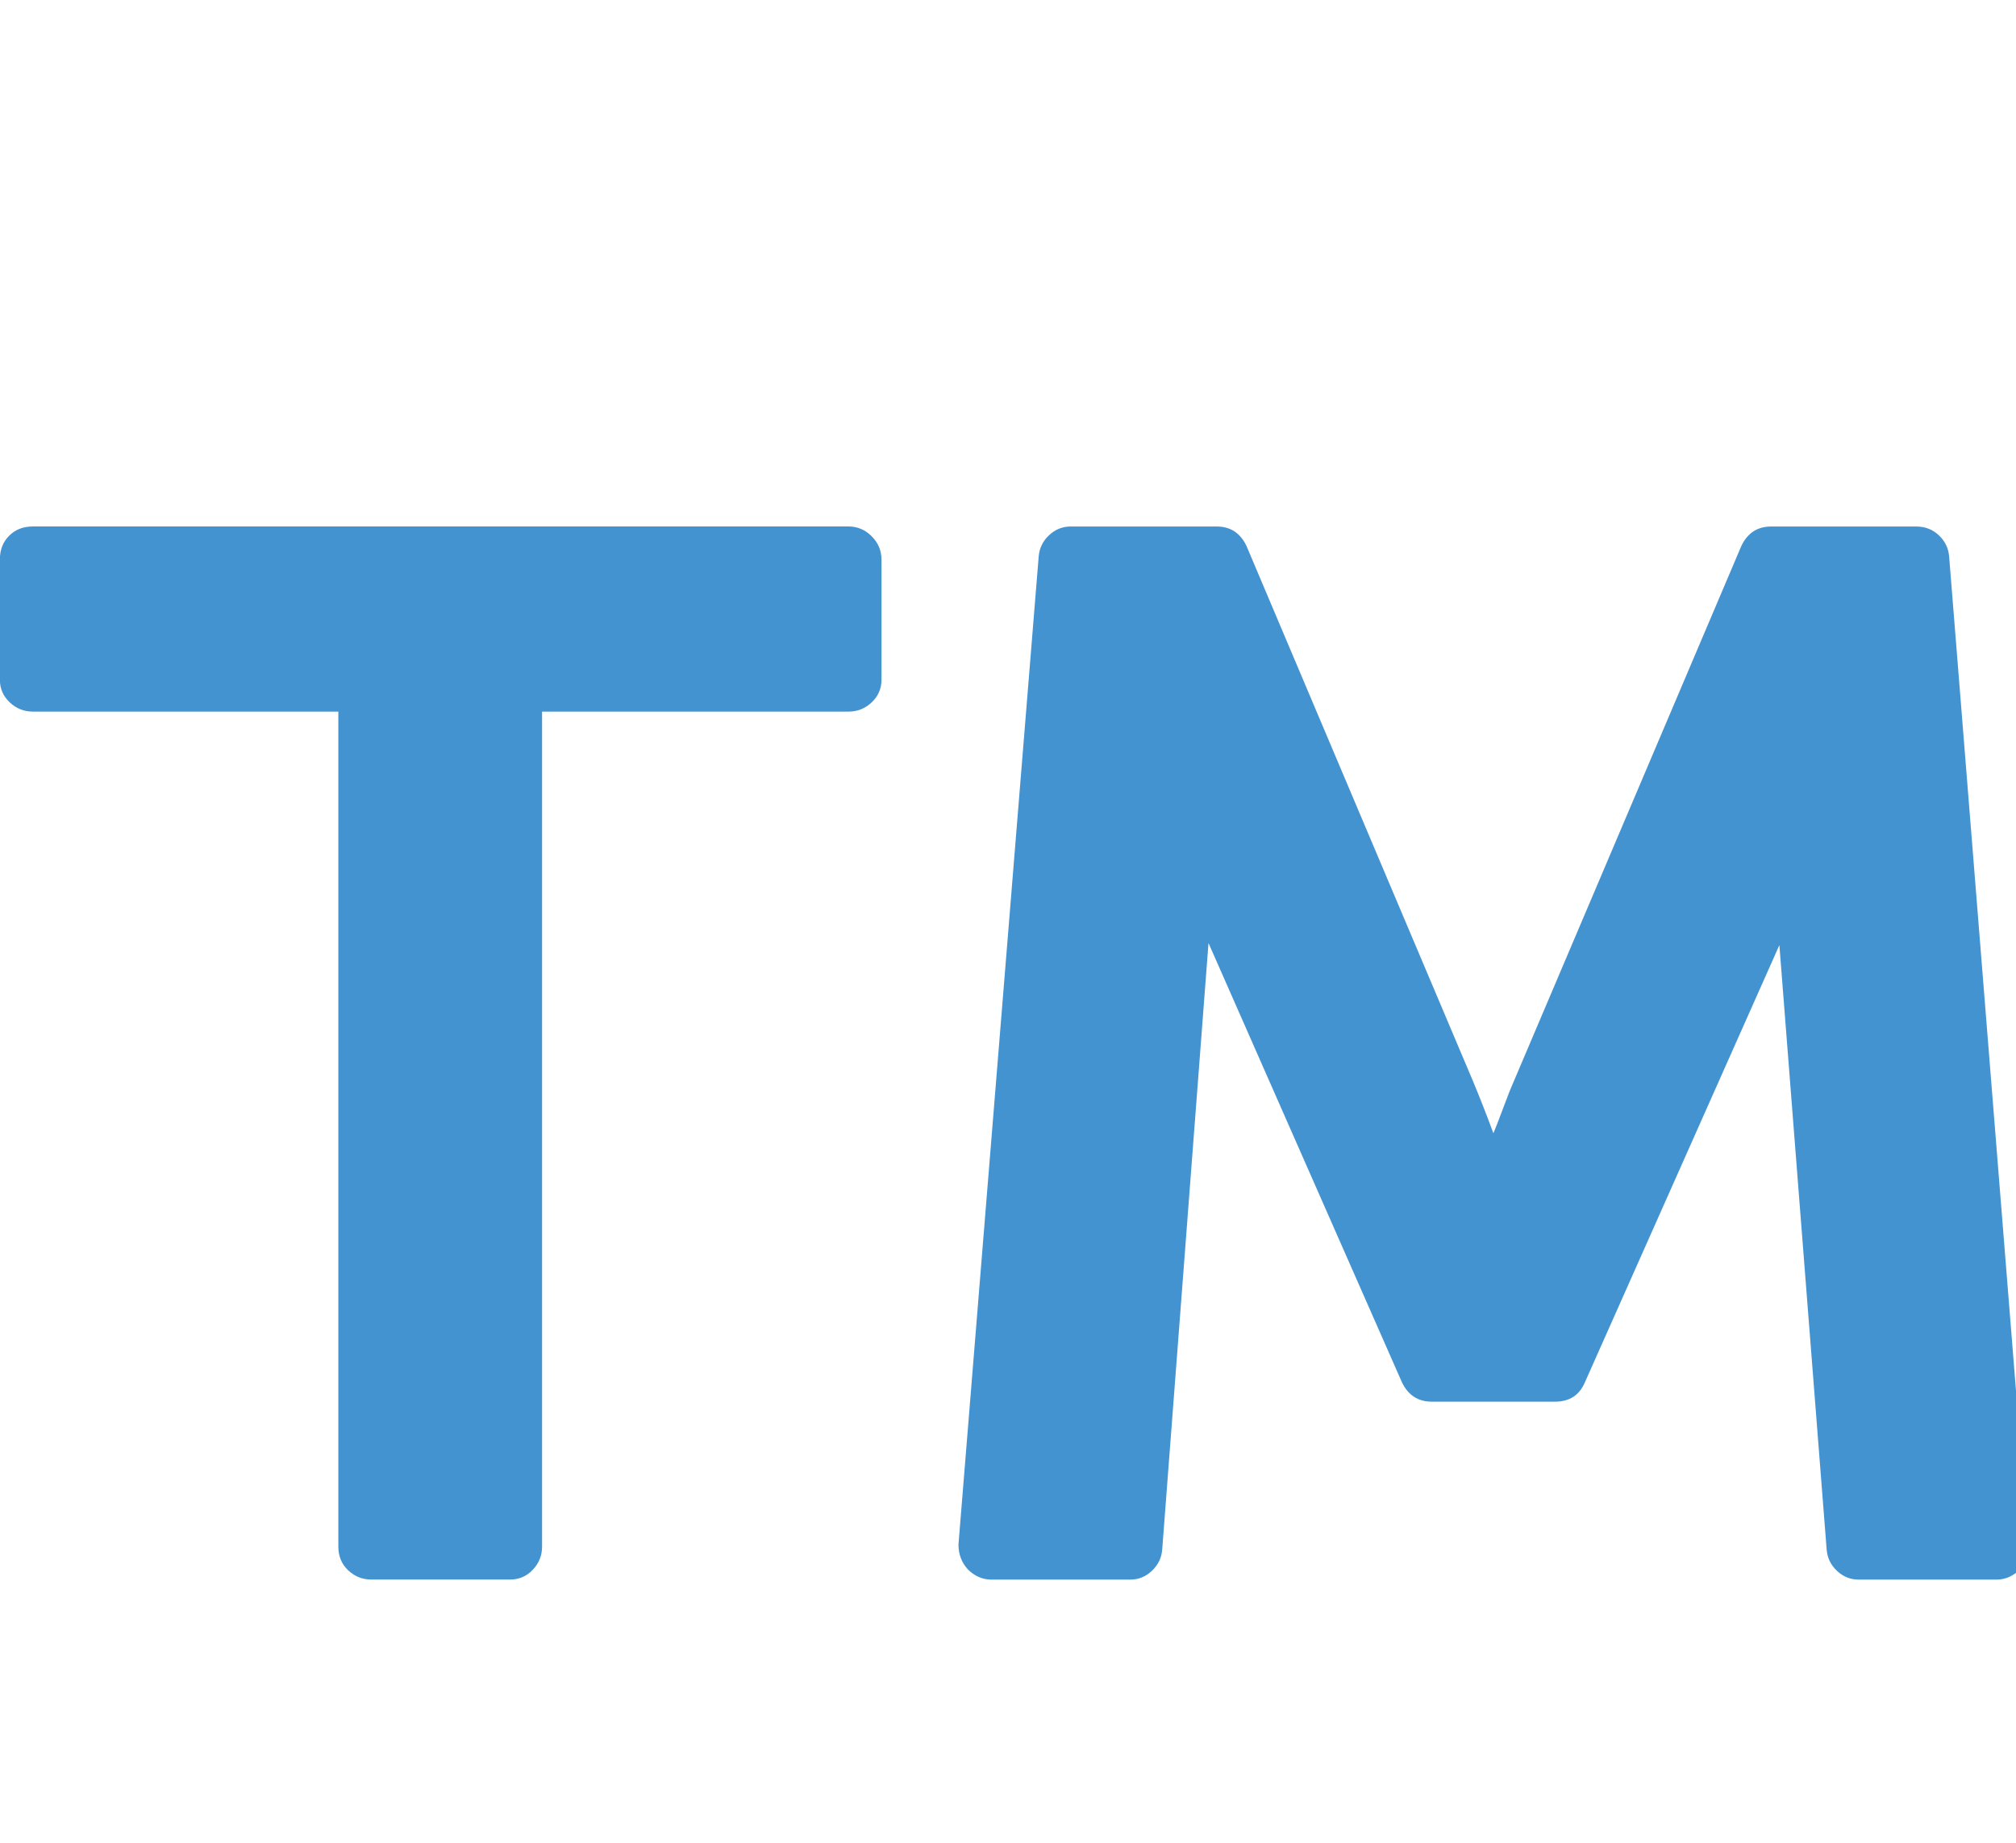 <?xml version="1.0" encoding="utf-8"?>
<!-- Generated by IcoMoon.io -->
<!DOCTYPE svg PUBLIC "-//W3C//DTD SVG 1.1//EN" "http://www.w3.org/Graphics/SVG/1.1/DTD/svg11.dtd">
<svg version="1.1" xmlns="http://www.w3.org/2000/svg" xmlns:xlink="http://www.w3.org/1999/xlink" width="35" height="32" viewBox="0 0 35 32">
<path fill="#4493d1" d="M15.304 9.714v2.089q0 0.232-0.17 0.393t-0.402 0.161h-5.321v14.5q0 0.232-0.161 0.402t-0.393 0.17h-2.411q-0.232 0-0.402-0.161t-0.17-0.411v-14.5h-5.304q-0.232 0-0.402-0.161t-0.17-0.393v-2.089q0-0.25 0.161-0.411t0.411-0.161h14.161q0.232 0 0.402 0.17t0.17 0.402zM33.839 9.661l1.375 17.161q0.018 0.232-0.143 0.429-0.179 0.179-0.411 0.179h-2.393q-0.214 0-0.375-0.152t-0.179-0.366l-0.821-10.5-3.375 7.589q-0.143 0.339-0.518 0.339h-2.143q-0.357 0-0.518-0.339l-3.357-7.625-0.804 10.536q-0.018 0.214-0.179 0.366t-0.375 0.152h-2.411q-0.232 0-0.411-0.179-0.161-0.179-0.161-0.429l1.393-17.161q0.018-0.214 0.179-0.366t0.375-0.152h2.536q0.357 0 0.518 0.339l3.929 9.286q0.179 0.429 0.357 0.911 0.054-0.125 0.17-0.438t0.188-0.473l3.946-9.286q0.161-0.339 0.518-0.339h2.518q0.232 0 0.393 0.152t0.179 0.366z"></path>
</svg>
